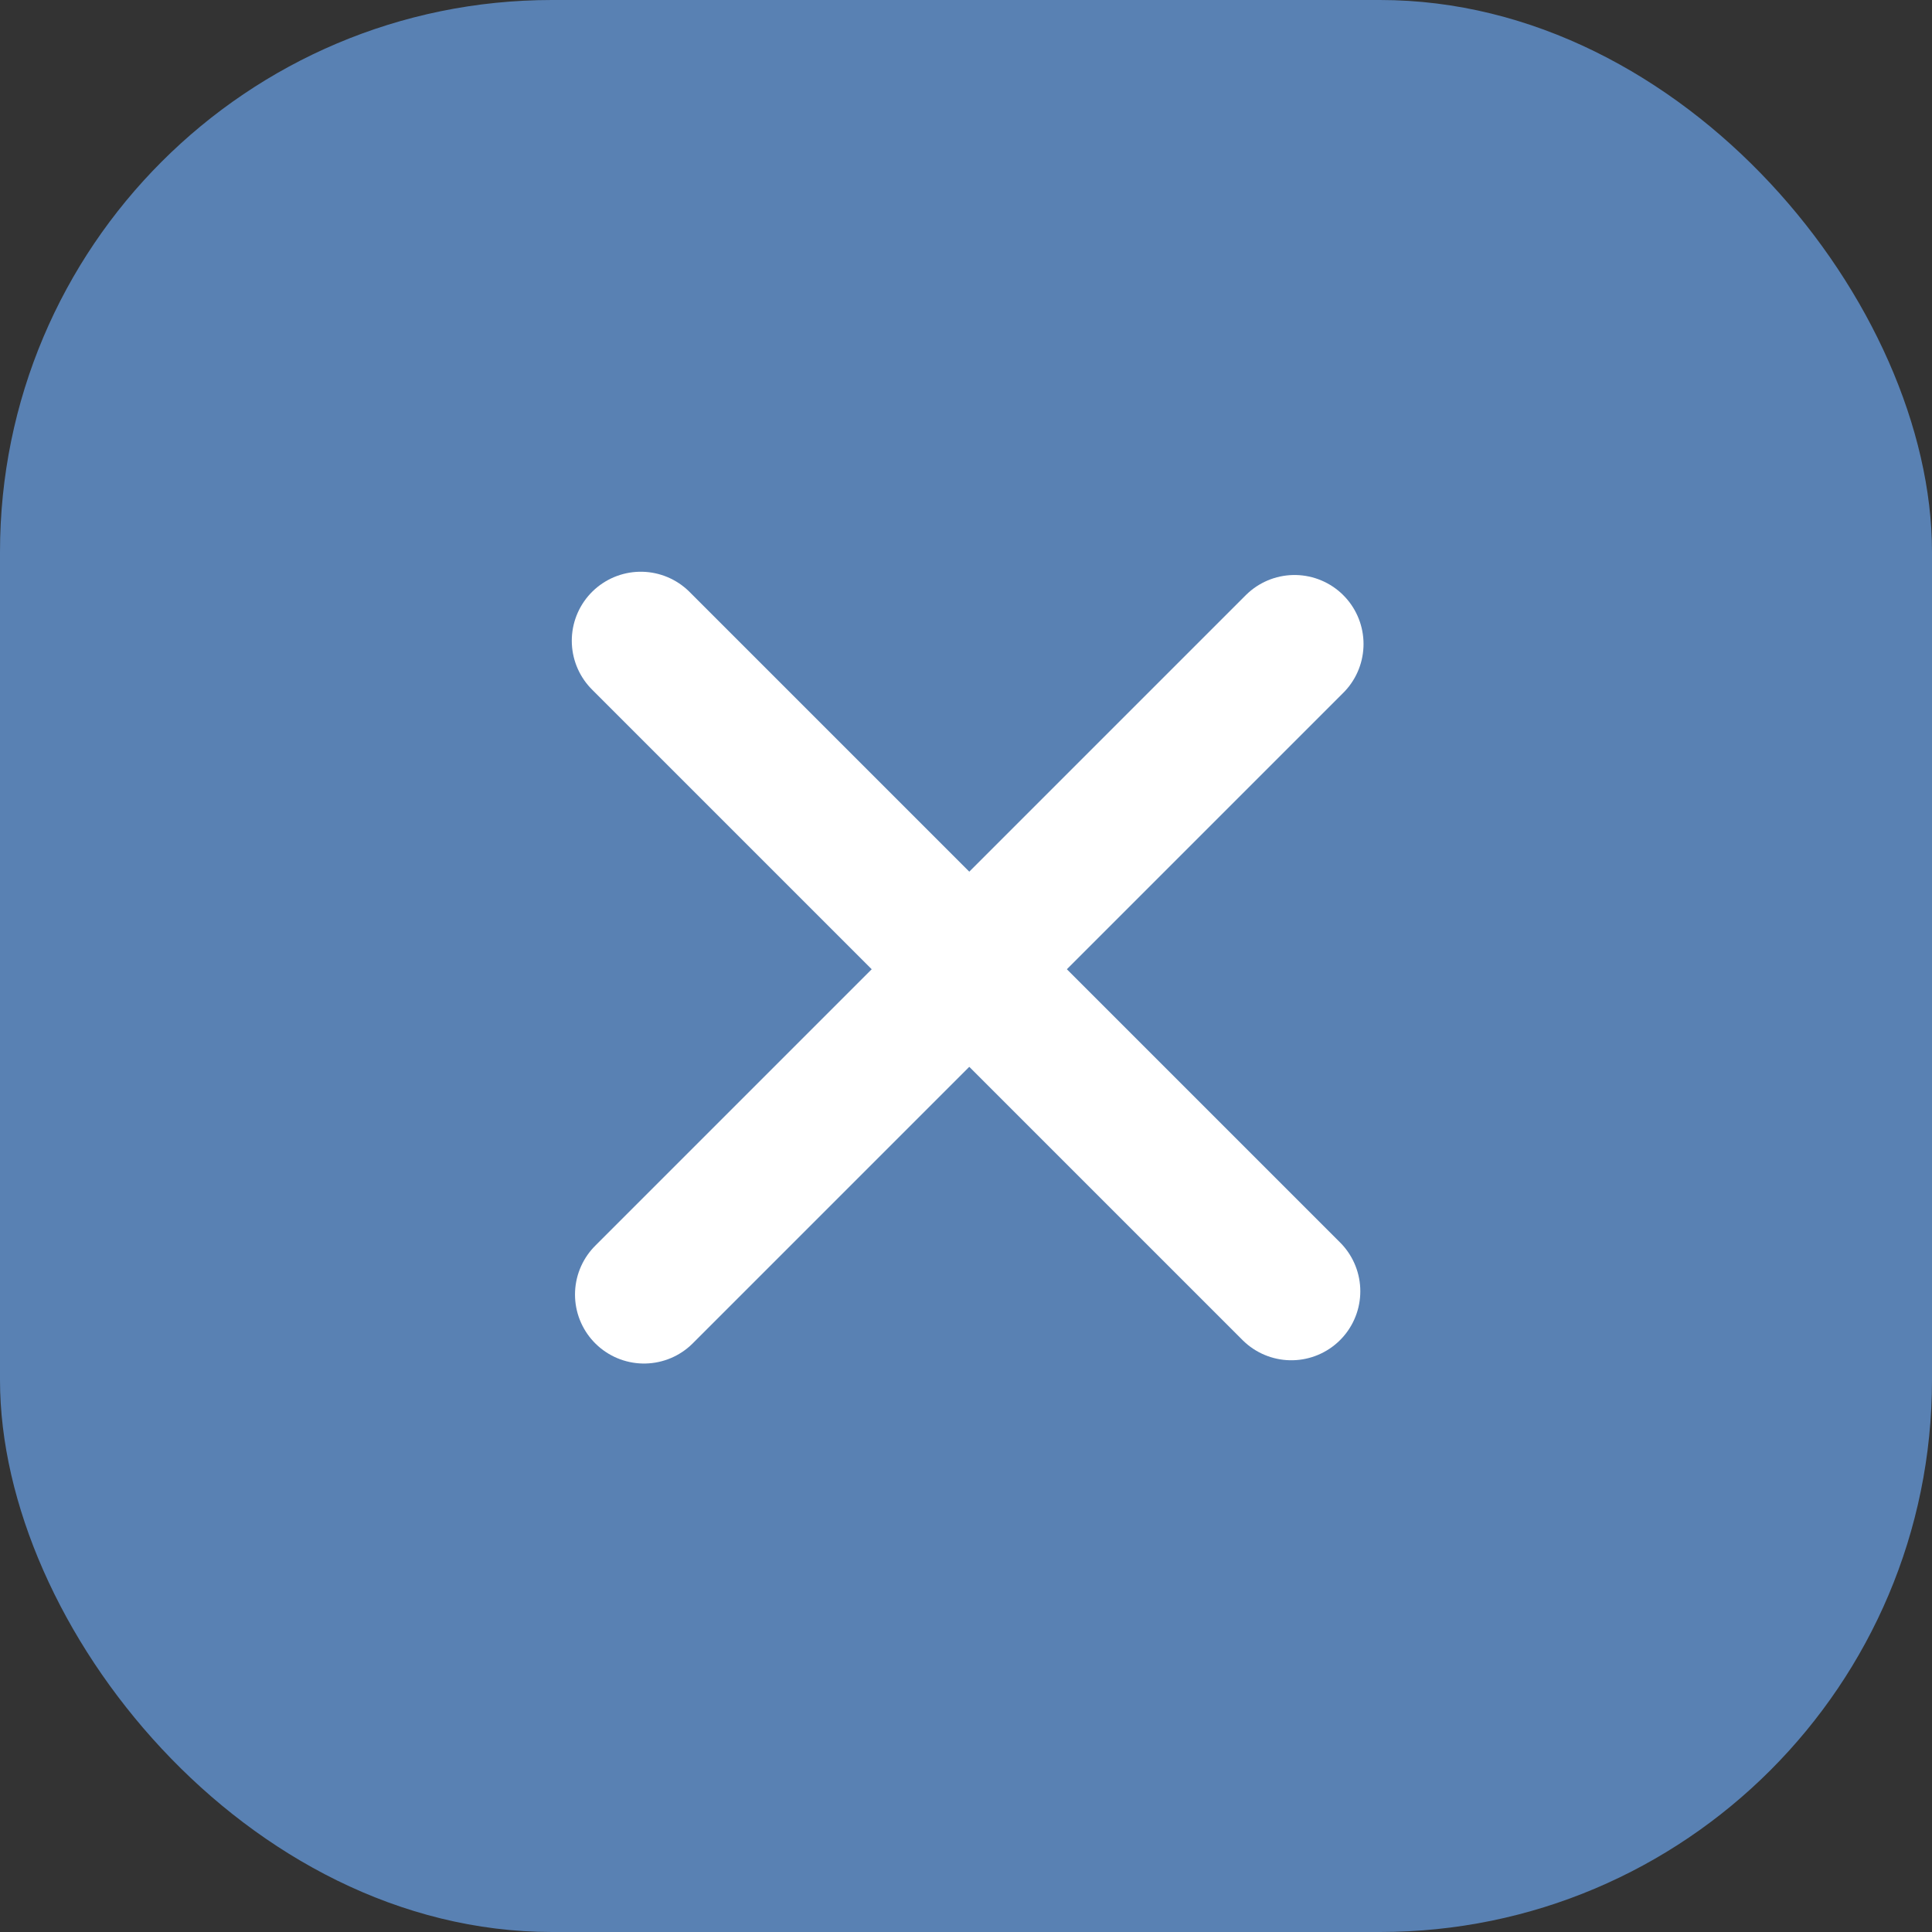 <svg width="42" height="42" viewBox="0 0 42 42" fill="none" xmlns="http://www.w3.org/2000/svg">
<rect x="0" y="0" width="42" height="42" fill="#333333" stroke="none"/>
<rect width="42" height="42" rx="12" fill="#5981B3"/>
<path d="M14 28.142L28.142 14" stroke="white" stroke-width="3" stroke-linecap="round"/>
<path d="M13.93 13.929L28.072 28.071" stroke="white" stroke-width="3" stroke-linecap="round"/>
</svg>
